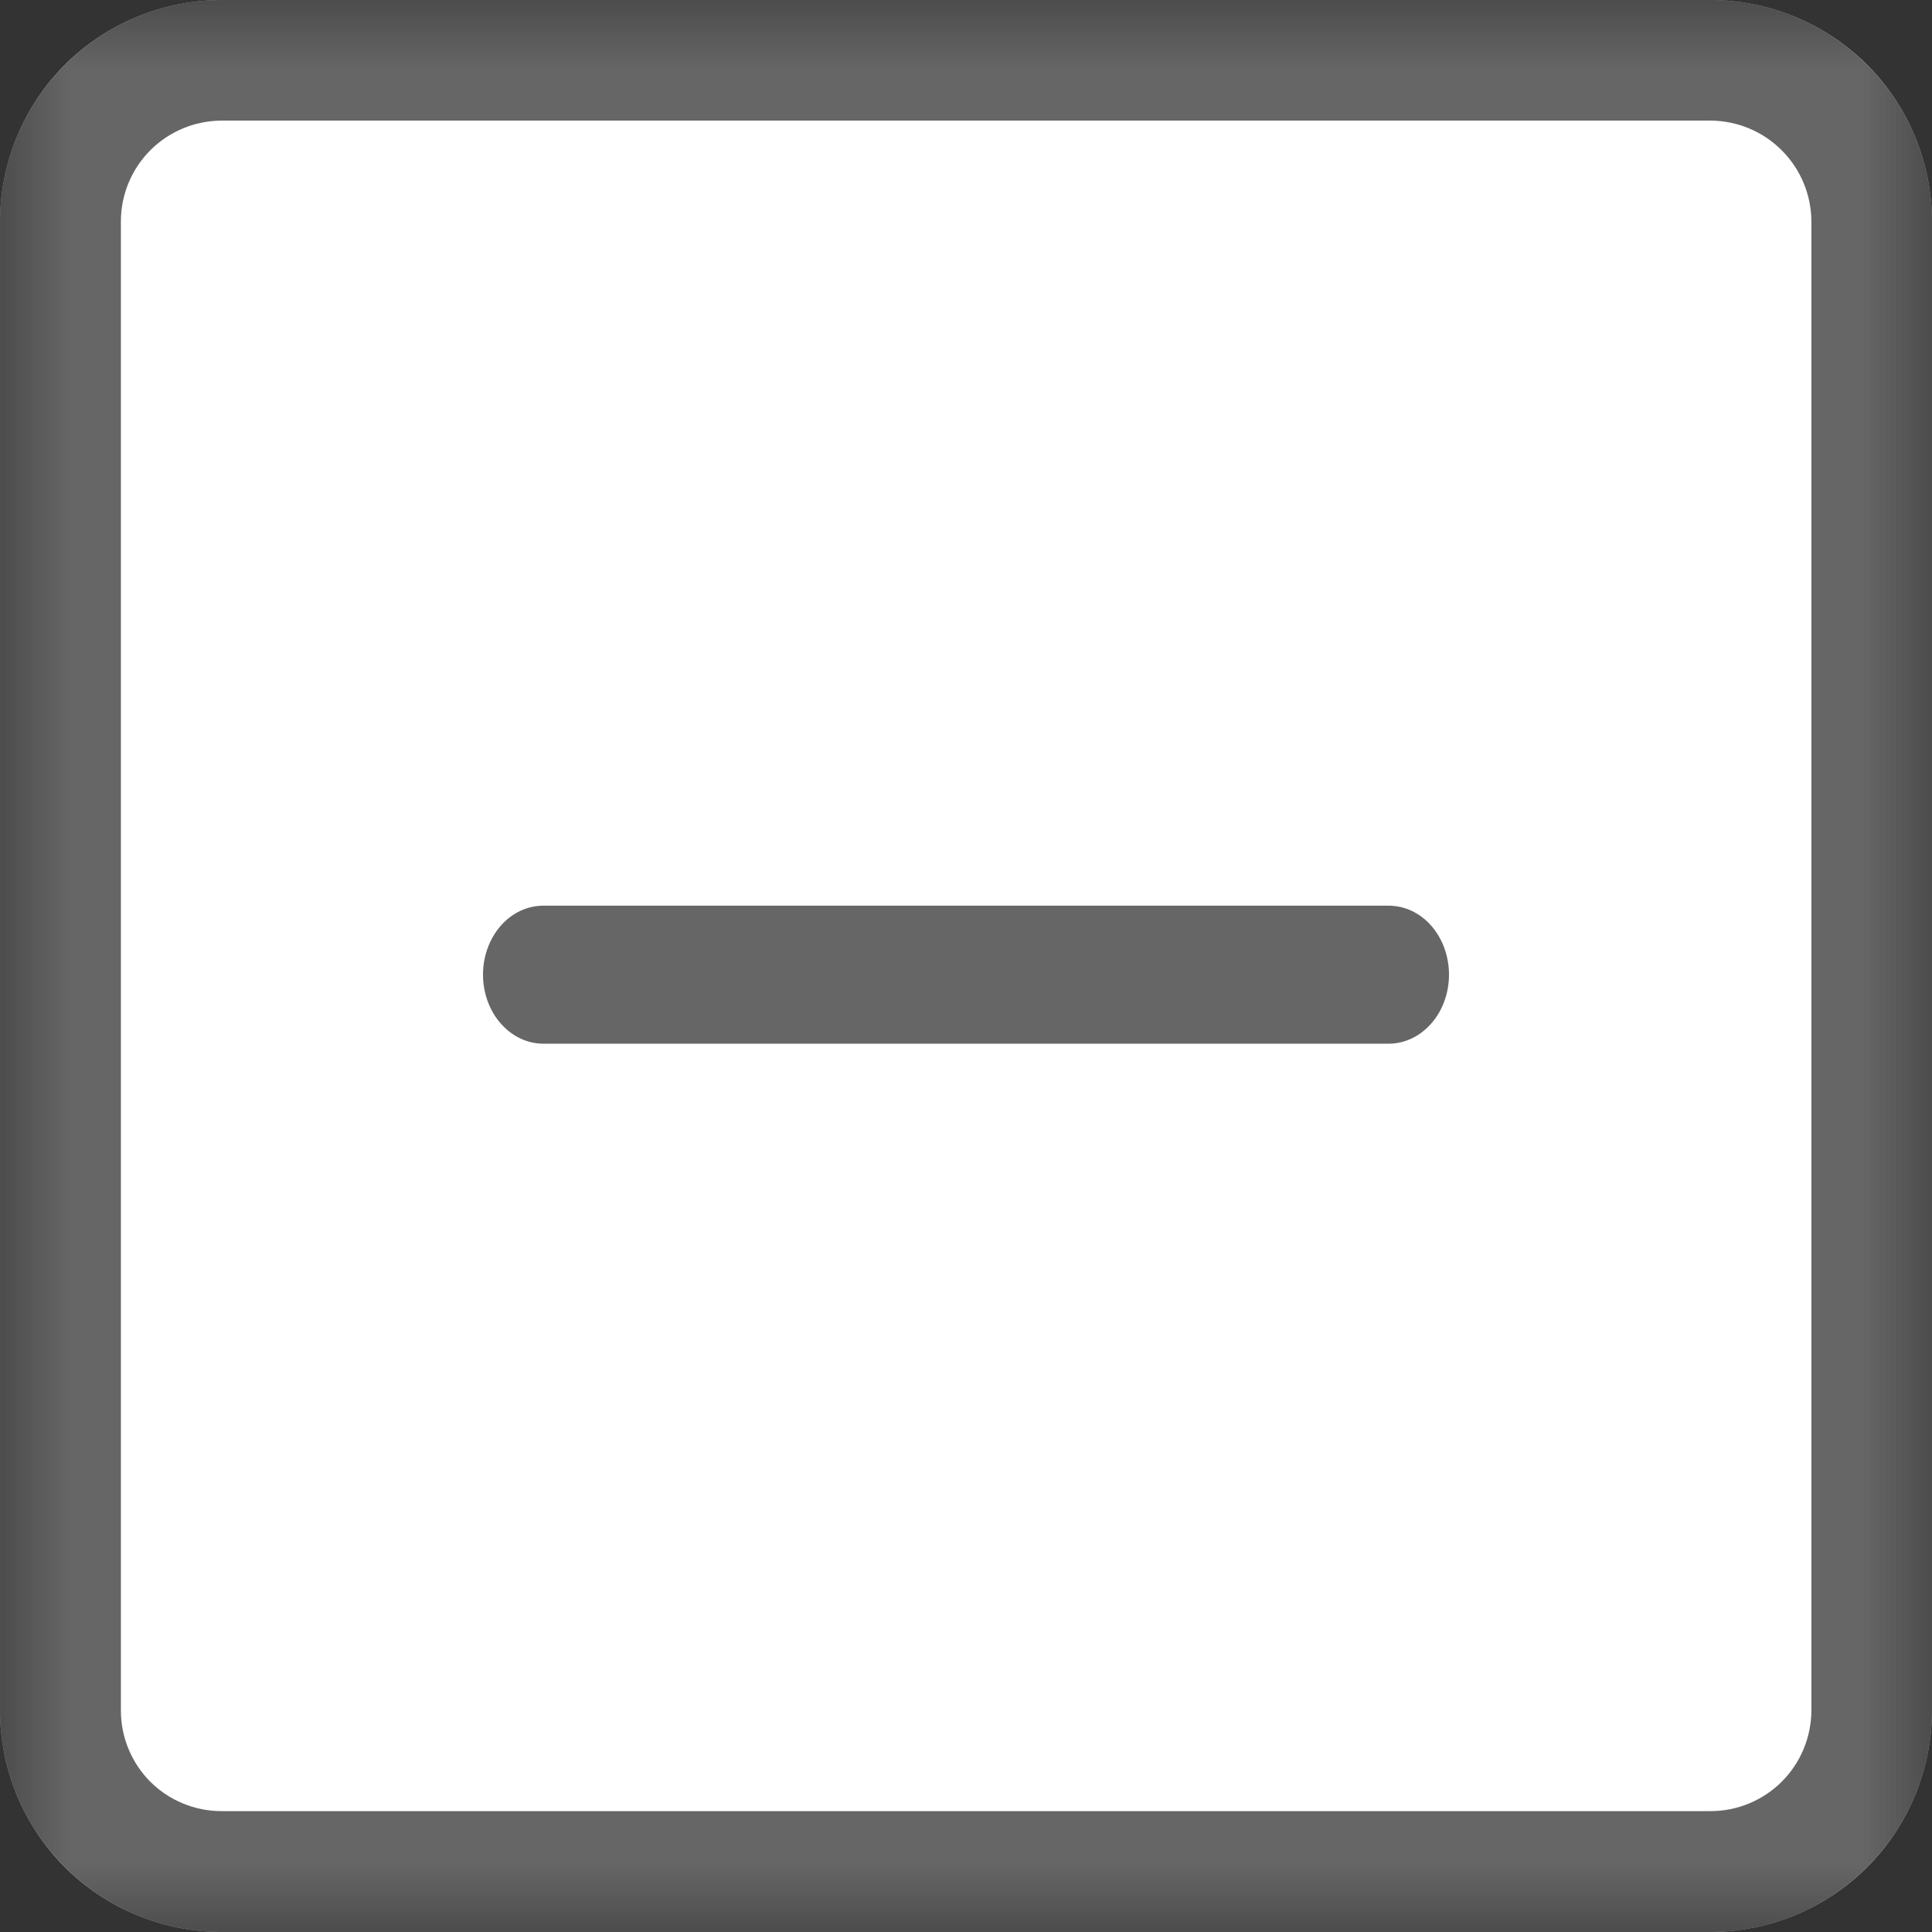 <svg width="14" height="14" viewBox="0 0 14 14" fill="none" xmlns="http://www.w3.org/2000/svg">
<rect x="0" y="0" width="14" height="14" fill="#333333" stroke="none"/>
<g clip-path="url(#clip0_153_163)">
<mask id="mask0_153_163" style="mask-type:luminance" maskUnits="userSpaceOnUse" x="0" y="0" width="14" height="14">
<path d="M14 0H0V14H14V0Z" fill="white"/>
</mask>
<g mask="url(#mask0_153_163)">
<path d="M12.396 14H1.604C1.179 13.999 0.771 13.83 0.47 13.53C0.17 13.229 0.001 12.821 0 12.396V1.604C0.001 1.179 0.17 0.771 0.47 0.47C0.771 0.17 1.179 0.001 1.604 0H12.396C12.821 0.001 13.229 0.17 13.53 0.47C13.83 0.771 13.999 1.179 14 1.604V12.396C13.999 12.821 13.83 13.229 13.53 13.53C13.229 13.83 12.821 13.999 12.396 14Z" fill="white"/>
<path d="M10.063 7.563H3.937C3.821 7.563 3.71 7.51 3.628 7.416C3.546 7.323 3.5 7.195 3.5 7.063C3.5 6.93 3.546 6.803 3.628 6.709C3.71 6.615 3.821 6.563 3.937 6.563H10.063C10.179 6.563 10.29 6.615 10.372 6.709C10.454 6.803 10.5 6.93 10.5 7.063C10.5 7.195 10.454 7.323 10.372 7.416C10.29 7.51 10.179 7.563 10.063 7.563Z" fill="#666666"/>
<path d="M12.396 14H1.604C1.179 13.999 0.771 13.83 0.47 13.53C0.17 13.229 0.001 12.821 0 12.396V1.604C0.001 1.179 0.17 0.771 0.47 0.47C0.771 0.17 1.179 0.001 1.604 0H12.396C12.821 0.001 13.229 0.17 13.53 0.47C13.83 0.771 13.999 1.179 14 1.604V12.396C13.999 12.821 13.83 13.229 13.53 13.53C13.229 13.83 12.821 13.999 12.396 14ZM1.604 0.874C1.411 0.875 1.226 0.952 1.089 1.089C0.953 1.226 0.876 1.411 0.876 1.604V12.396C0.876 12.589 0.953 12.774 1.089 12.911C1.226 13.047 1.411 13.124 1.604 13.124H12.396C12.589 13.124 12.774 13.047 12.911 12.911C13.048 12.774 13.125 12.589 13.126 12.396V1.604C13.125 1.411 13.048 1.226 12.911 1.089C12.774 0.952 12.589 0.875 12.396 0.874H1.604Z" fill="#666666"/>
</g>
</g>
<defs>
<clipPath id="clip0_153_163">
<rect width="14" height="14" fill="white"/>
</clipPath>
</defs>
</svg>
